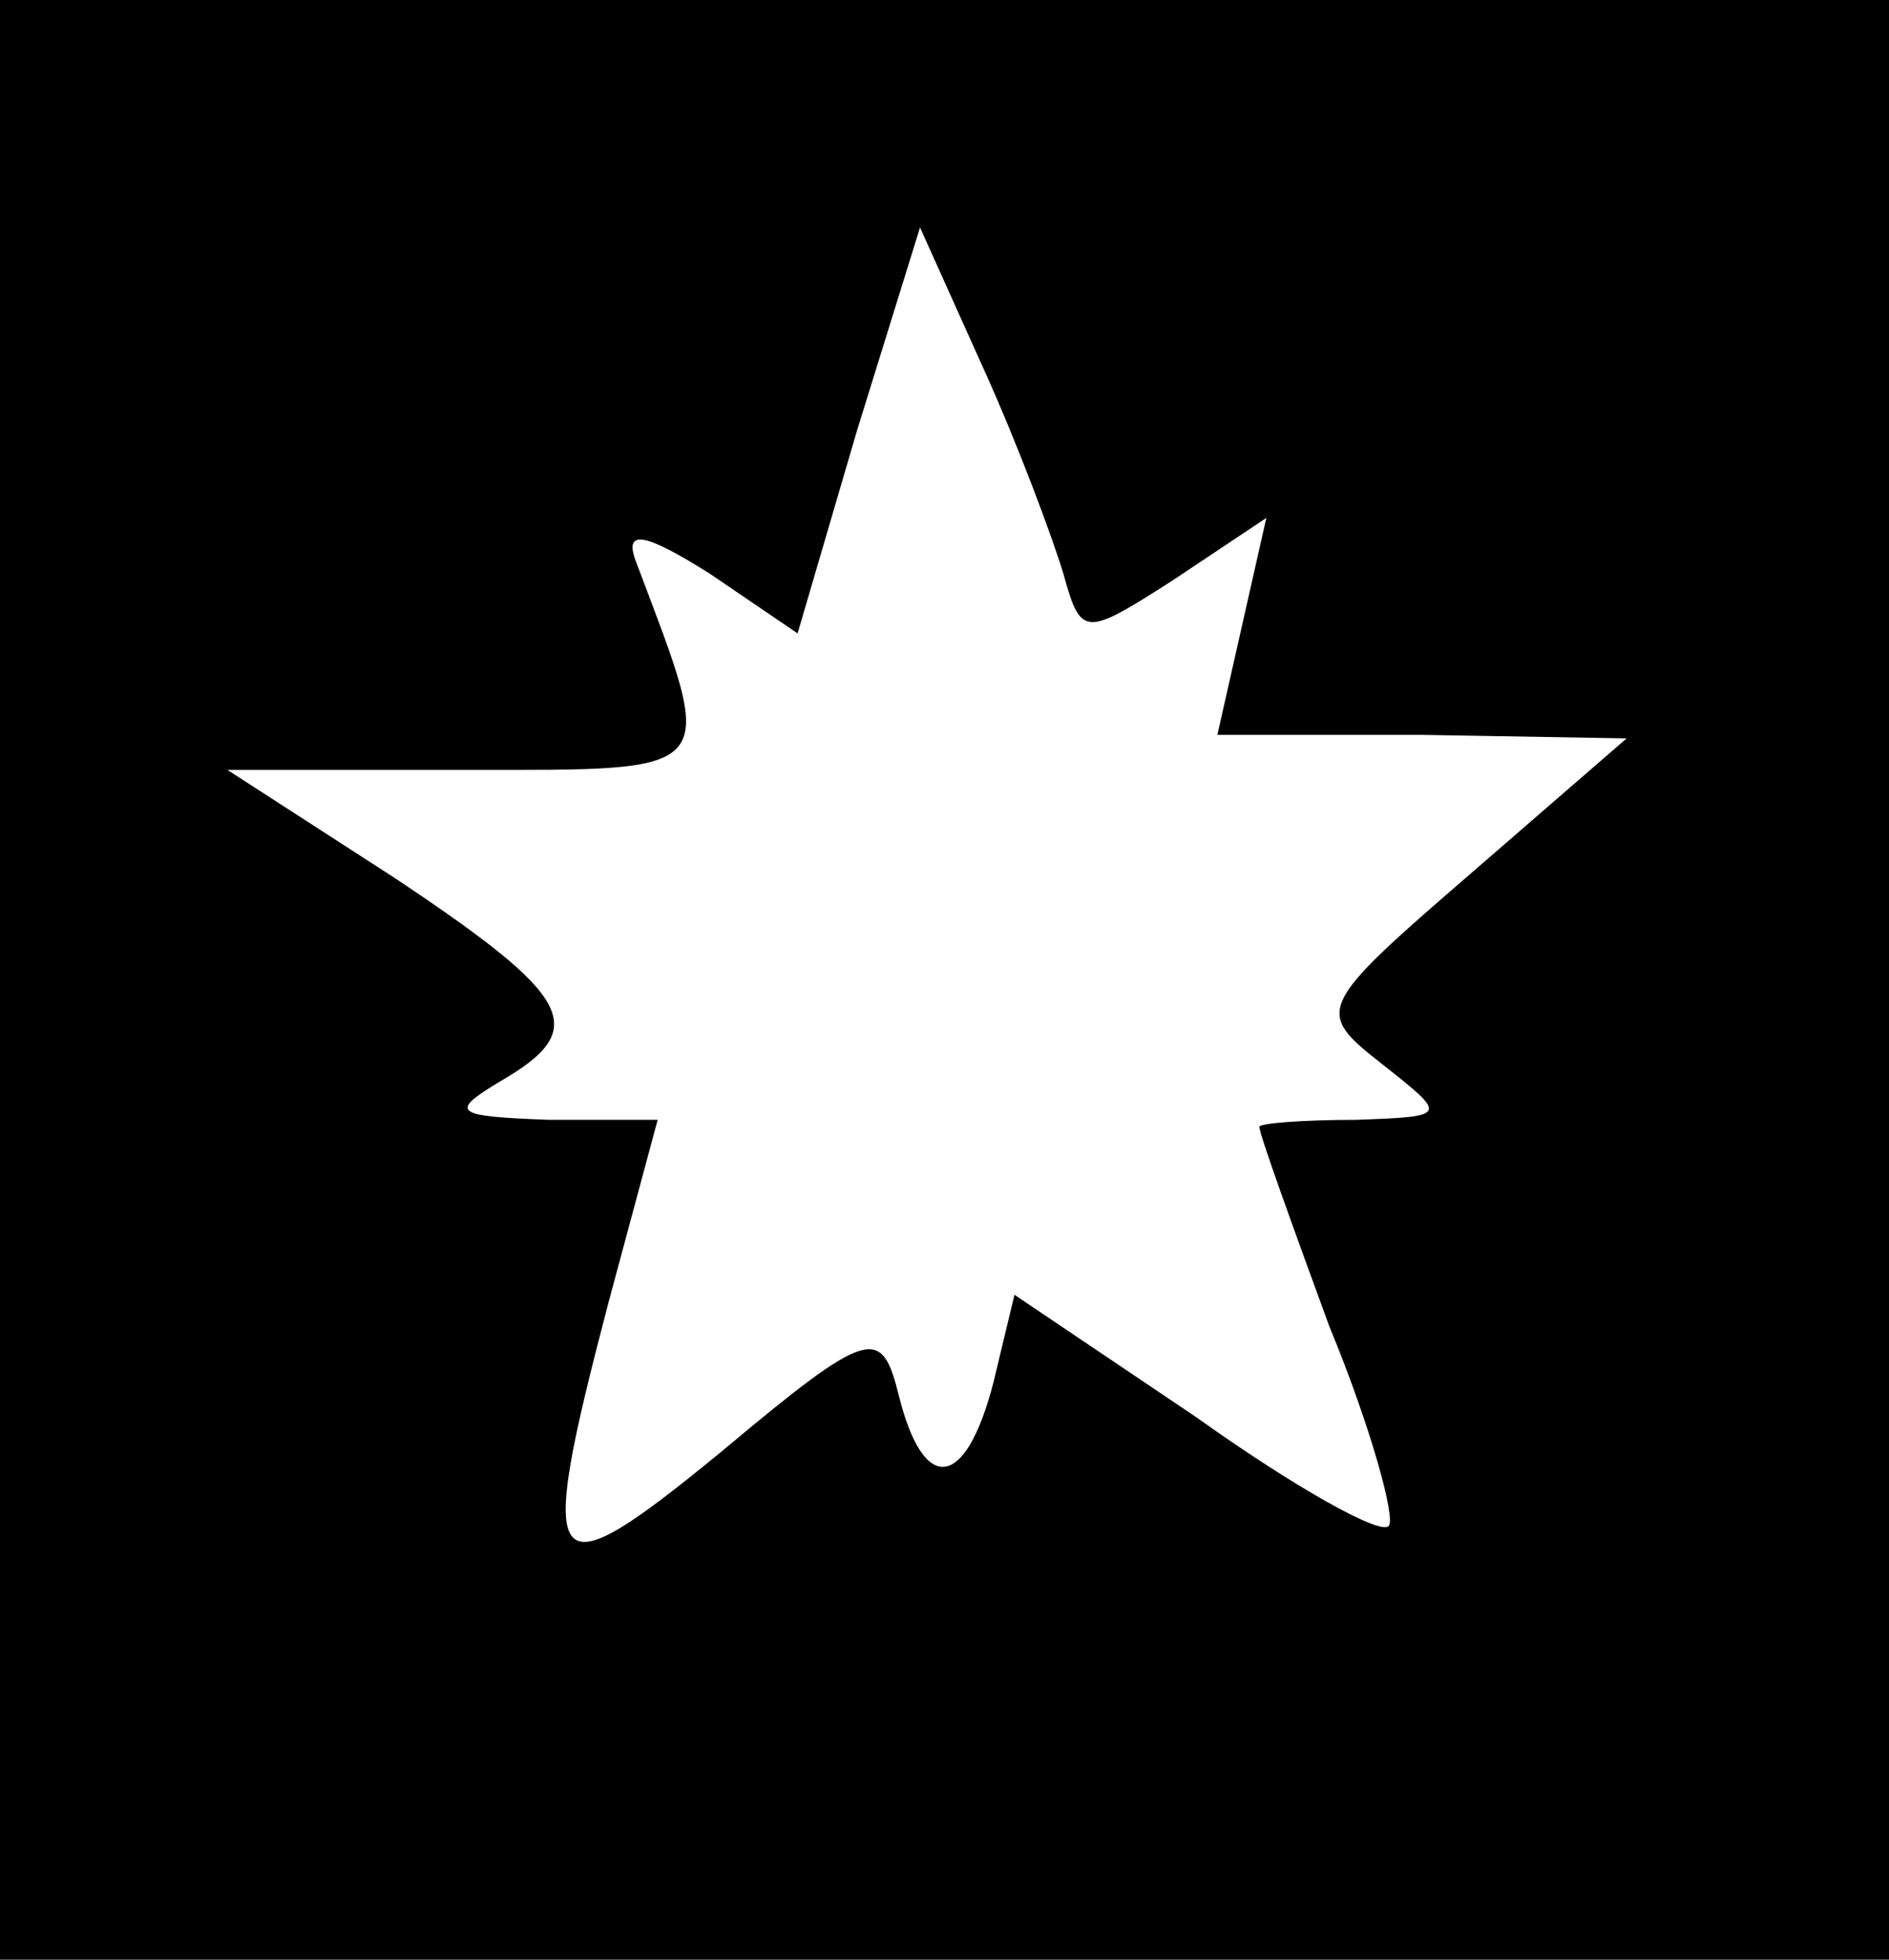 <?xml version="1.0" standalone="no"?>
<!DOCTYPE svg PUBLIC "-//W3C//DTD SVG 20010904//EN"
 "http://www.w3.org/TR/2001/REC-SVG-20010904/DTD/svg10.dtd">
<svg version="1.0" xmlns="http://www.w3.org/2000/svg"
 width="54pt" height="56pt" viewBox="0 0 54 56"
 preserveAspectRatio="xMidYMid meet">

<g transform="translate(0,56) scale(0.1,-0.1)"
fill="#000000" stroke="none">
<path d="M0 280 l0 -280 270 0 270 0 0 280 0 280 -270 0 -270 0 0 -280z m304
116 c5 -18 6 -18 31 -2 l27 18 -7 -31 -7 -31 59 0 58 -1 -45 -39 c-44 -38 -44
-39 -25 -54 19 -15 19 -15 -7 -16 -16 0 -28 -1 -28 -2 0 -2 9 -27 20 -57 12
-29 19 -55 17 -57 -2 -3 -27 11 -55 31 l-52 35 -6 -25 c-8 -31 -20 -32 -27 -4
-5 20 -8 20 -51 -16 -50 -41 -53 -37 -32 43 l14 52 -31 0 c-27 1 -29 2 -14 11
26 15 21 24 -30 58 l-48 31 68 0 c74 0 72 -2 49 59 -4 10 2 9 21 -3 l25 -17
17 58 18 58 18 -40 c10 -22 20 -49 23 -59z"/>
</g>
</svg>

